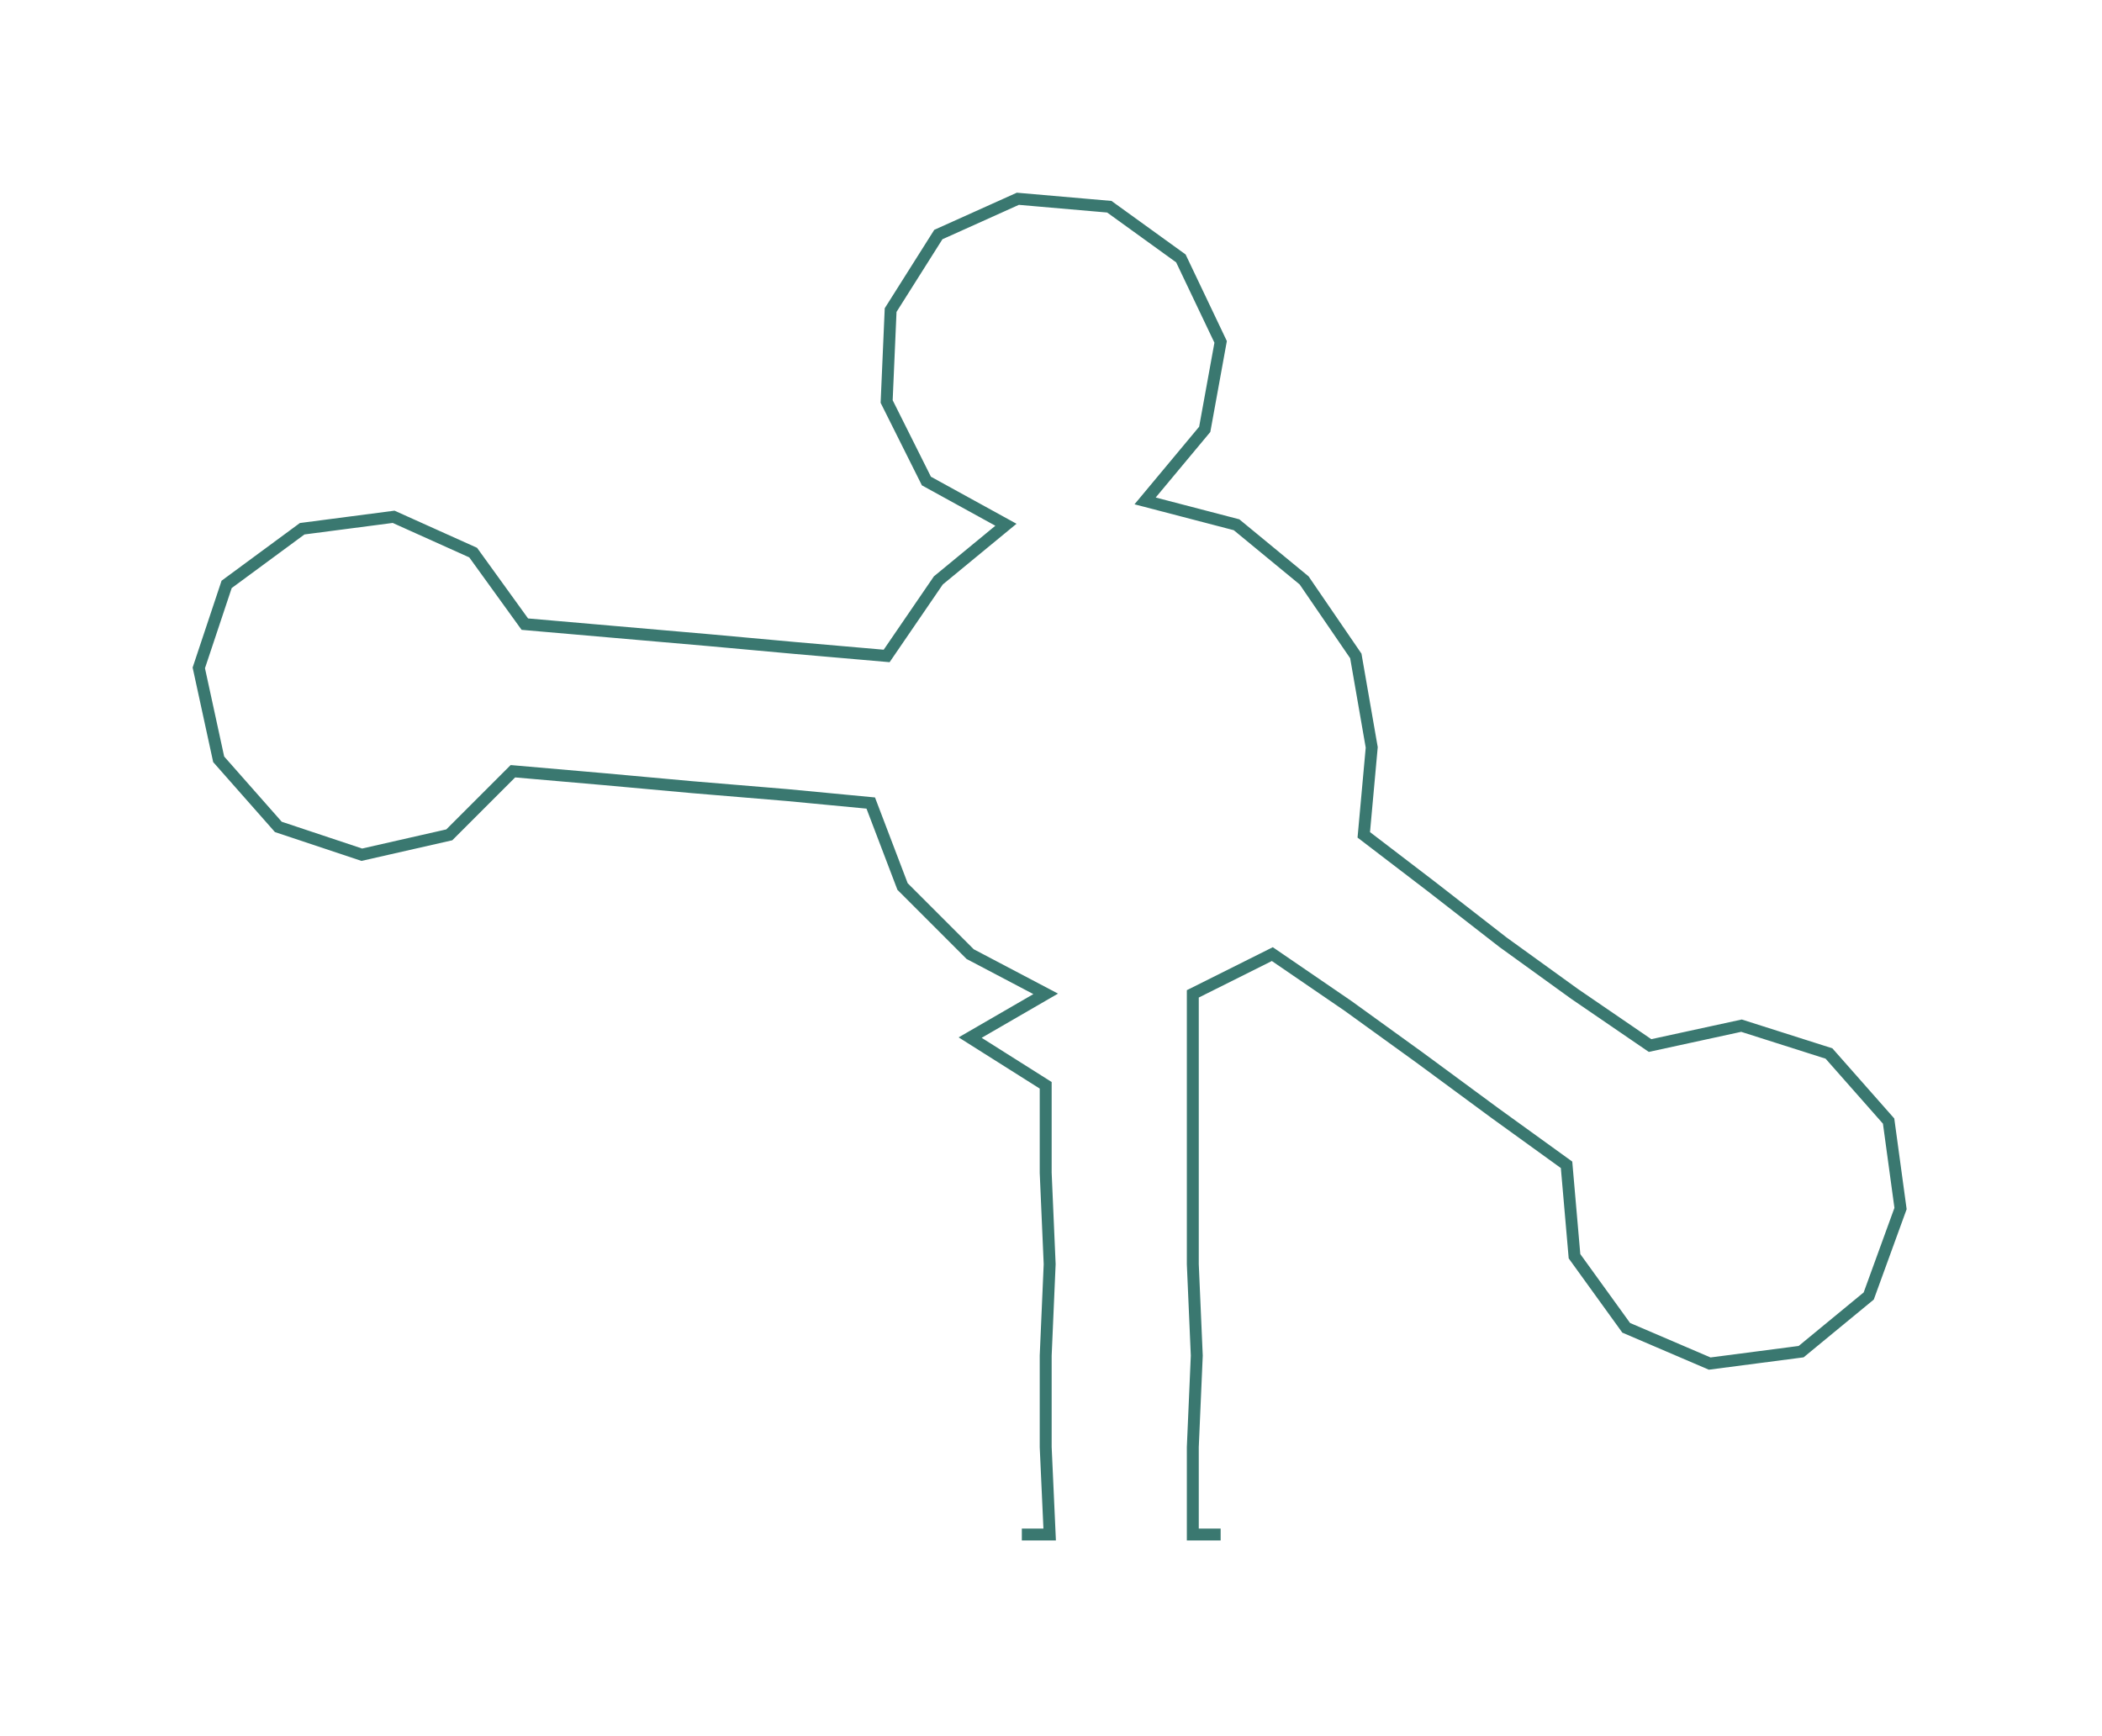 <ns0:svg xmlns:ns0="http://www.w3.org/2000/svg" width="300px" height="247.805px" viewBox="0 0 528.67 436.69"><ns0:path style="stroke:#3a7870;stroke-width:3px;fill:none;" d="M257 386 L257 386 L264 386 L263 364 L263 341 L264 318 L263 295 L263 273 L244 261 L263 250 L244 240 L227 223 L219 202 L198 200 L174 198 L152 196 L129 194 L113 210 L91 215 L70 208 L55 191 L50 168 L57 147 L76 133 L99 130 L119 139 L132 157 L155 159 L178 161 L200 163 L223 165 L236 146 L253 132 L233 121 L223 101 L224 78 L236 59 L256 50 L279 52 L297 65 L307 86 L303 108 L288 126 L311 132 L328 146 L341 165 L345 188 L343 210 L360 223 L378 237 L396 250 L415 263 L438 258 L460 265 L475 282 L478 304 L470 326 L453 340 L430 343 L409 334 L396 316 L394 293 L376 280 L357 266 L339 253 L320 240 L300 250 L300 273 L300 295 L300 318 L301 341 L300 364 L300 386 L307 386" /></ns0:svg>